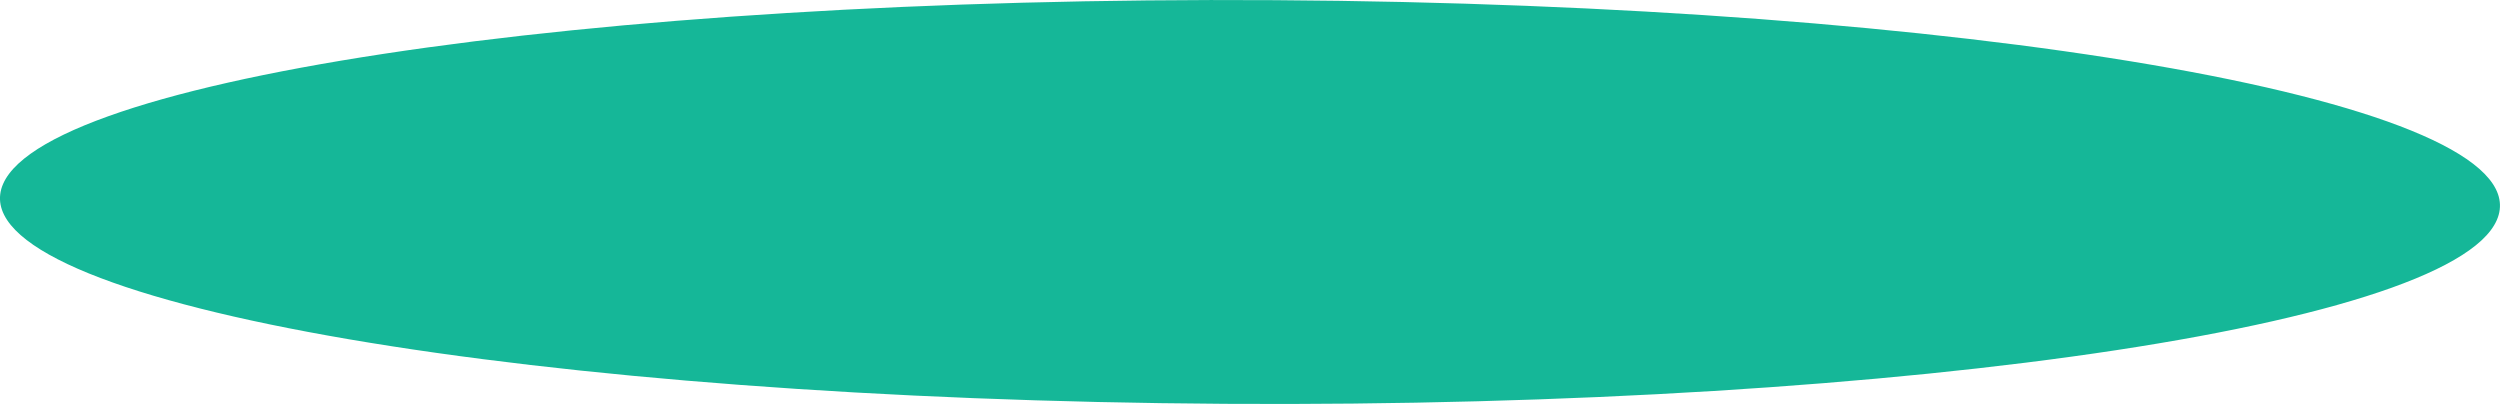 <?xml version="1.0" encoding="utf-8"?>
<!-- Generator: Adobe Illustrator 19.0.0, SVG Export Plug-In . SVG Version: 6.00 Build 0)  -->
<svg version="1.1" id="Layer_1" xmlns="http://www.w3.org/2000/svg" xmlns:xlink="http://www.w3.org/1999/xlink" x="0px" y="0px"
	 viewBox="0 0 4394.2 710.1" style="enable-background:new 0 0 4394.2 710.1;" xml:space="preserve">
<style type="text/css">
	.st0{fill-rule:evenodd;clip-rule:evenodd;fill:#15B798;}
</style>
<path class="st0" d="M2240.8,0.3C1027.6-7.2,24.6,145.5,0.4,341.4c-24.1,195.9,939.8,360.9,2153,368.4
	c1213.2,7.5,2216.2-145.2,2240.3-341.2C4417.9,172.7,3454,7.8,2240.8,0.3z"/>
</svg>
